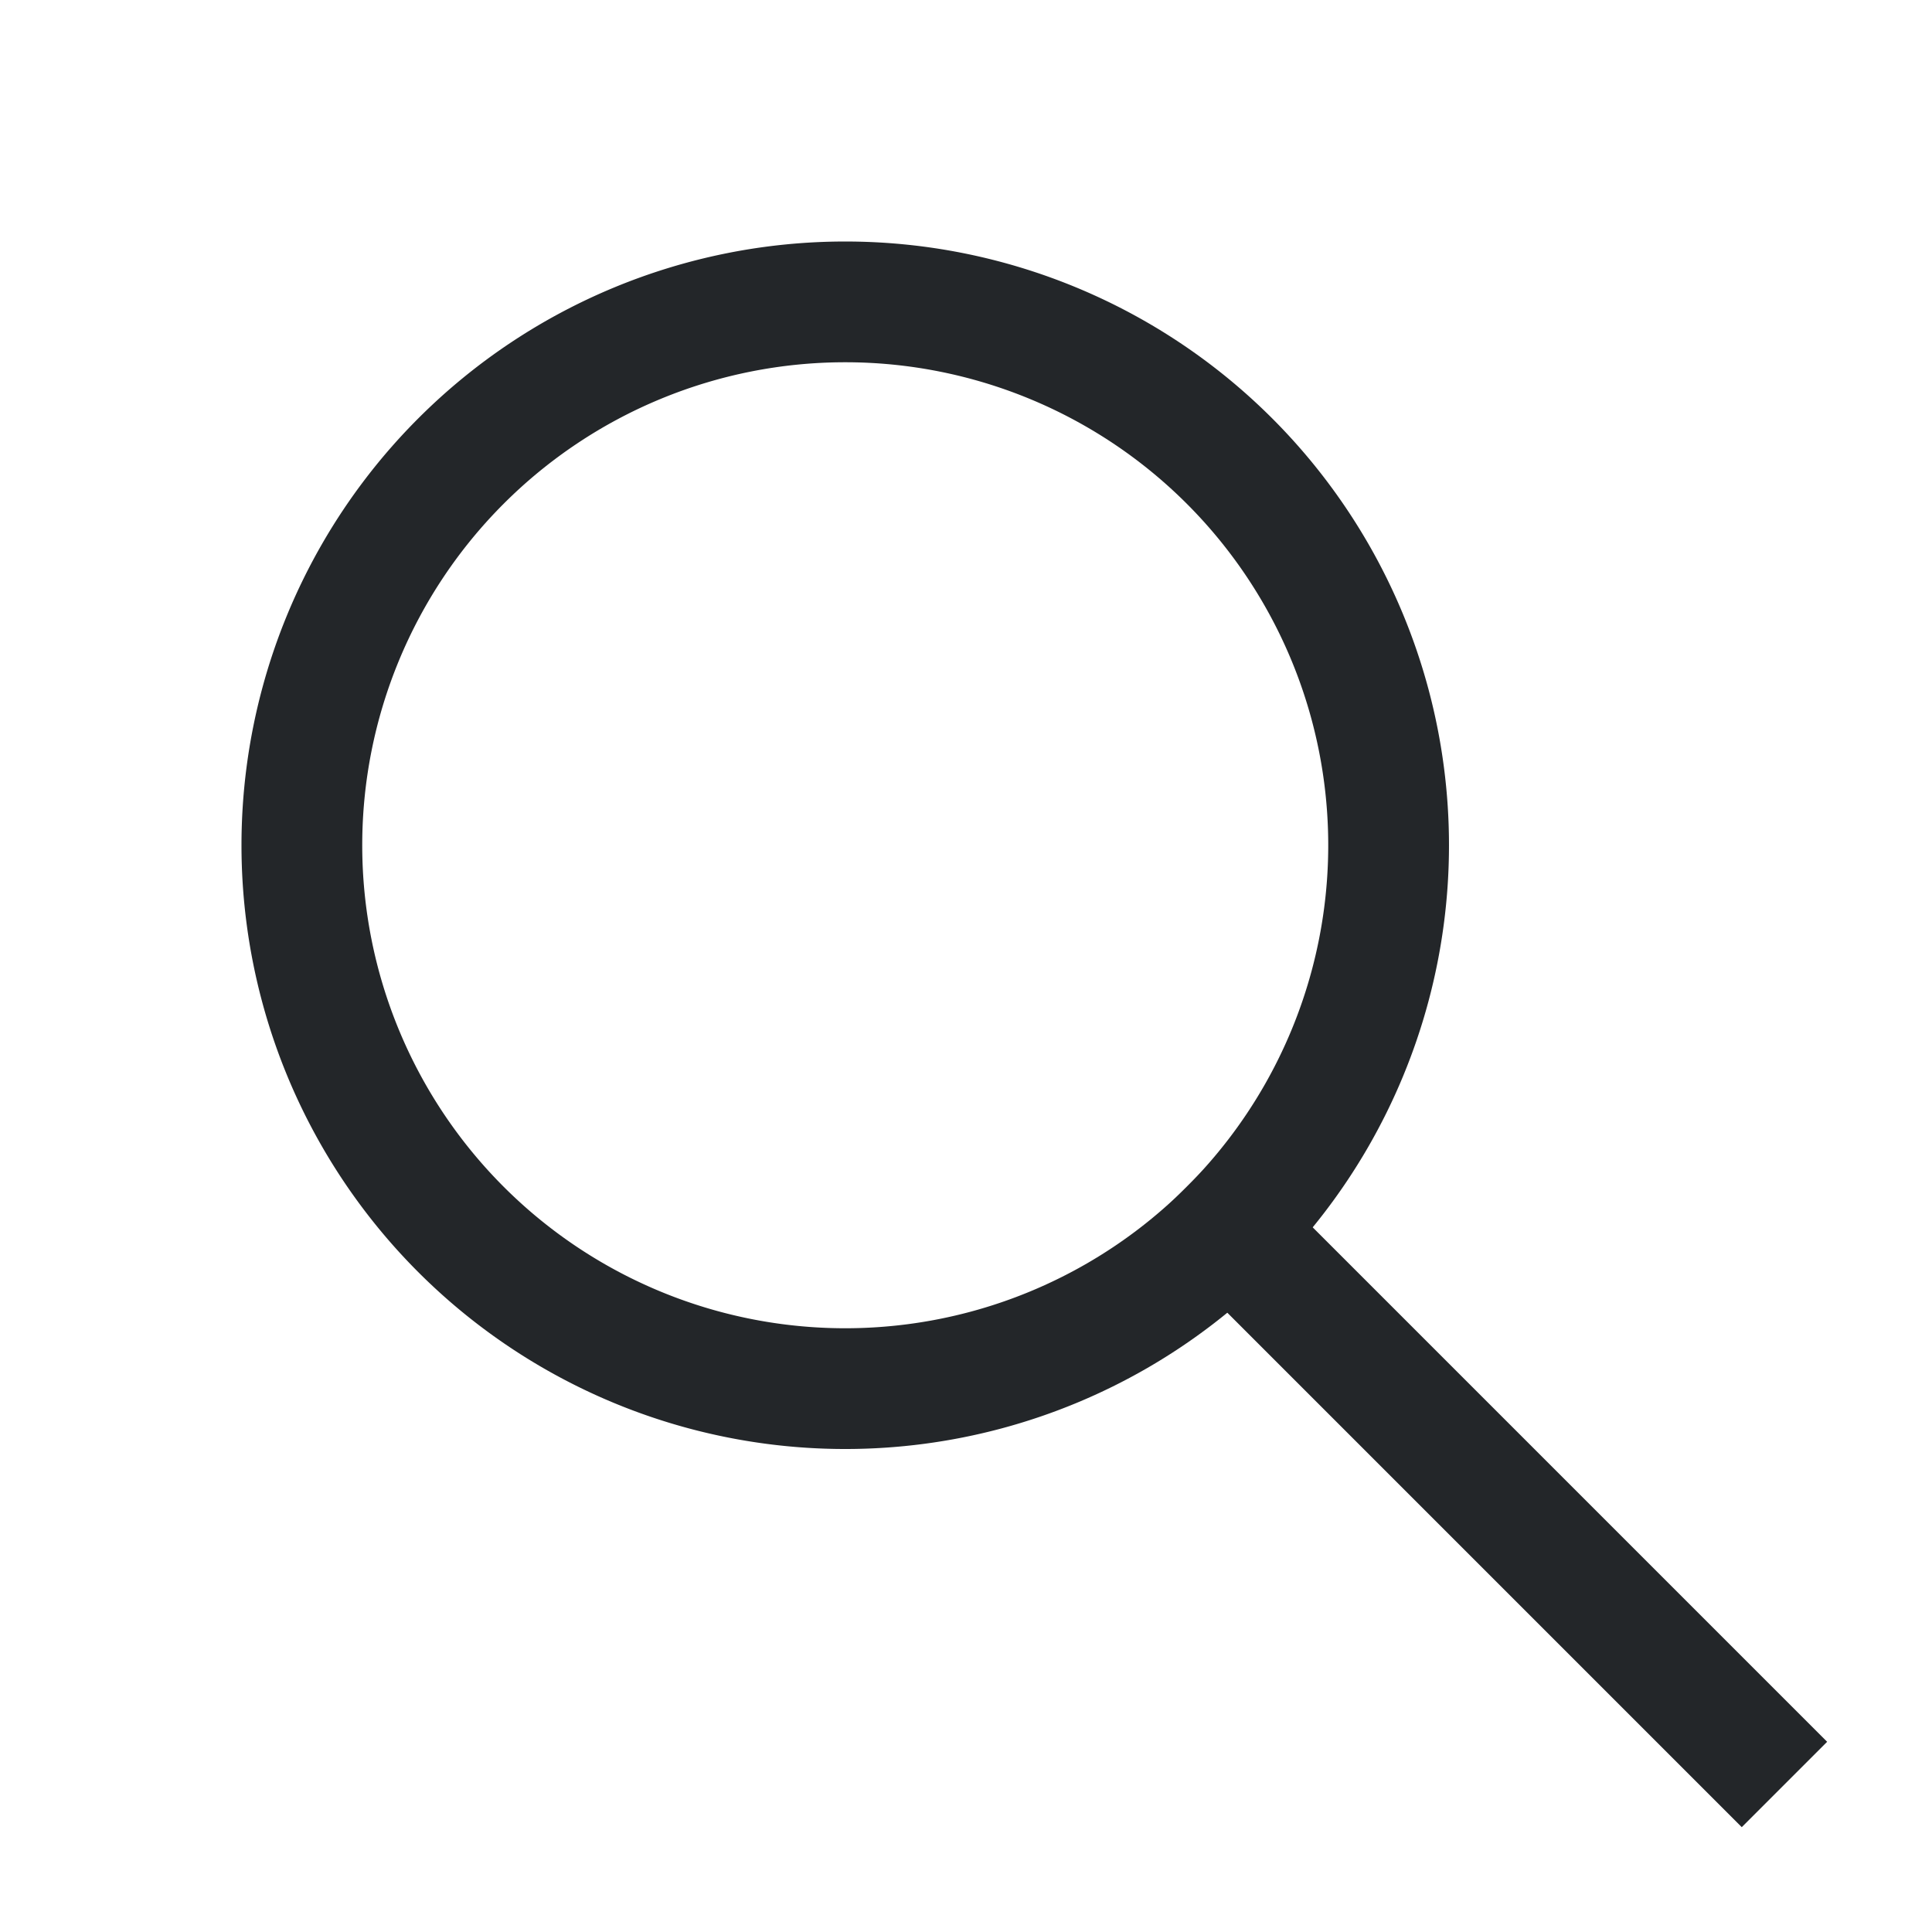 <svg width="16" height="16" enable-background="new" version="1.1" xmlns="http://www.w3.org/2000/svg">
 <g transform="rotate(45 7.707 8.707)" fill="#232629">
  <path d="m6 3a5 5 0 0 0-5 5 5 5 0 0 0 5 5 5 5 0 0 0 5-5 5 5 0 0 0-5-5zm0 1a4 4 0 0 1 4 4 4 4 0 0 1-4 4 4 4 0 0 1-4-4 4 4 0 0 1 4-4z"/>
  <rect x="10" y="7.5" width="7" height="1" stroke-width=".935"/>
 </g>
</svg>
